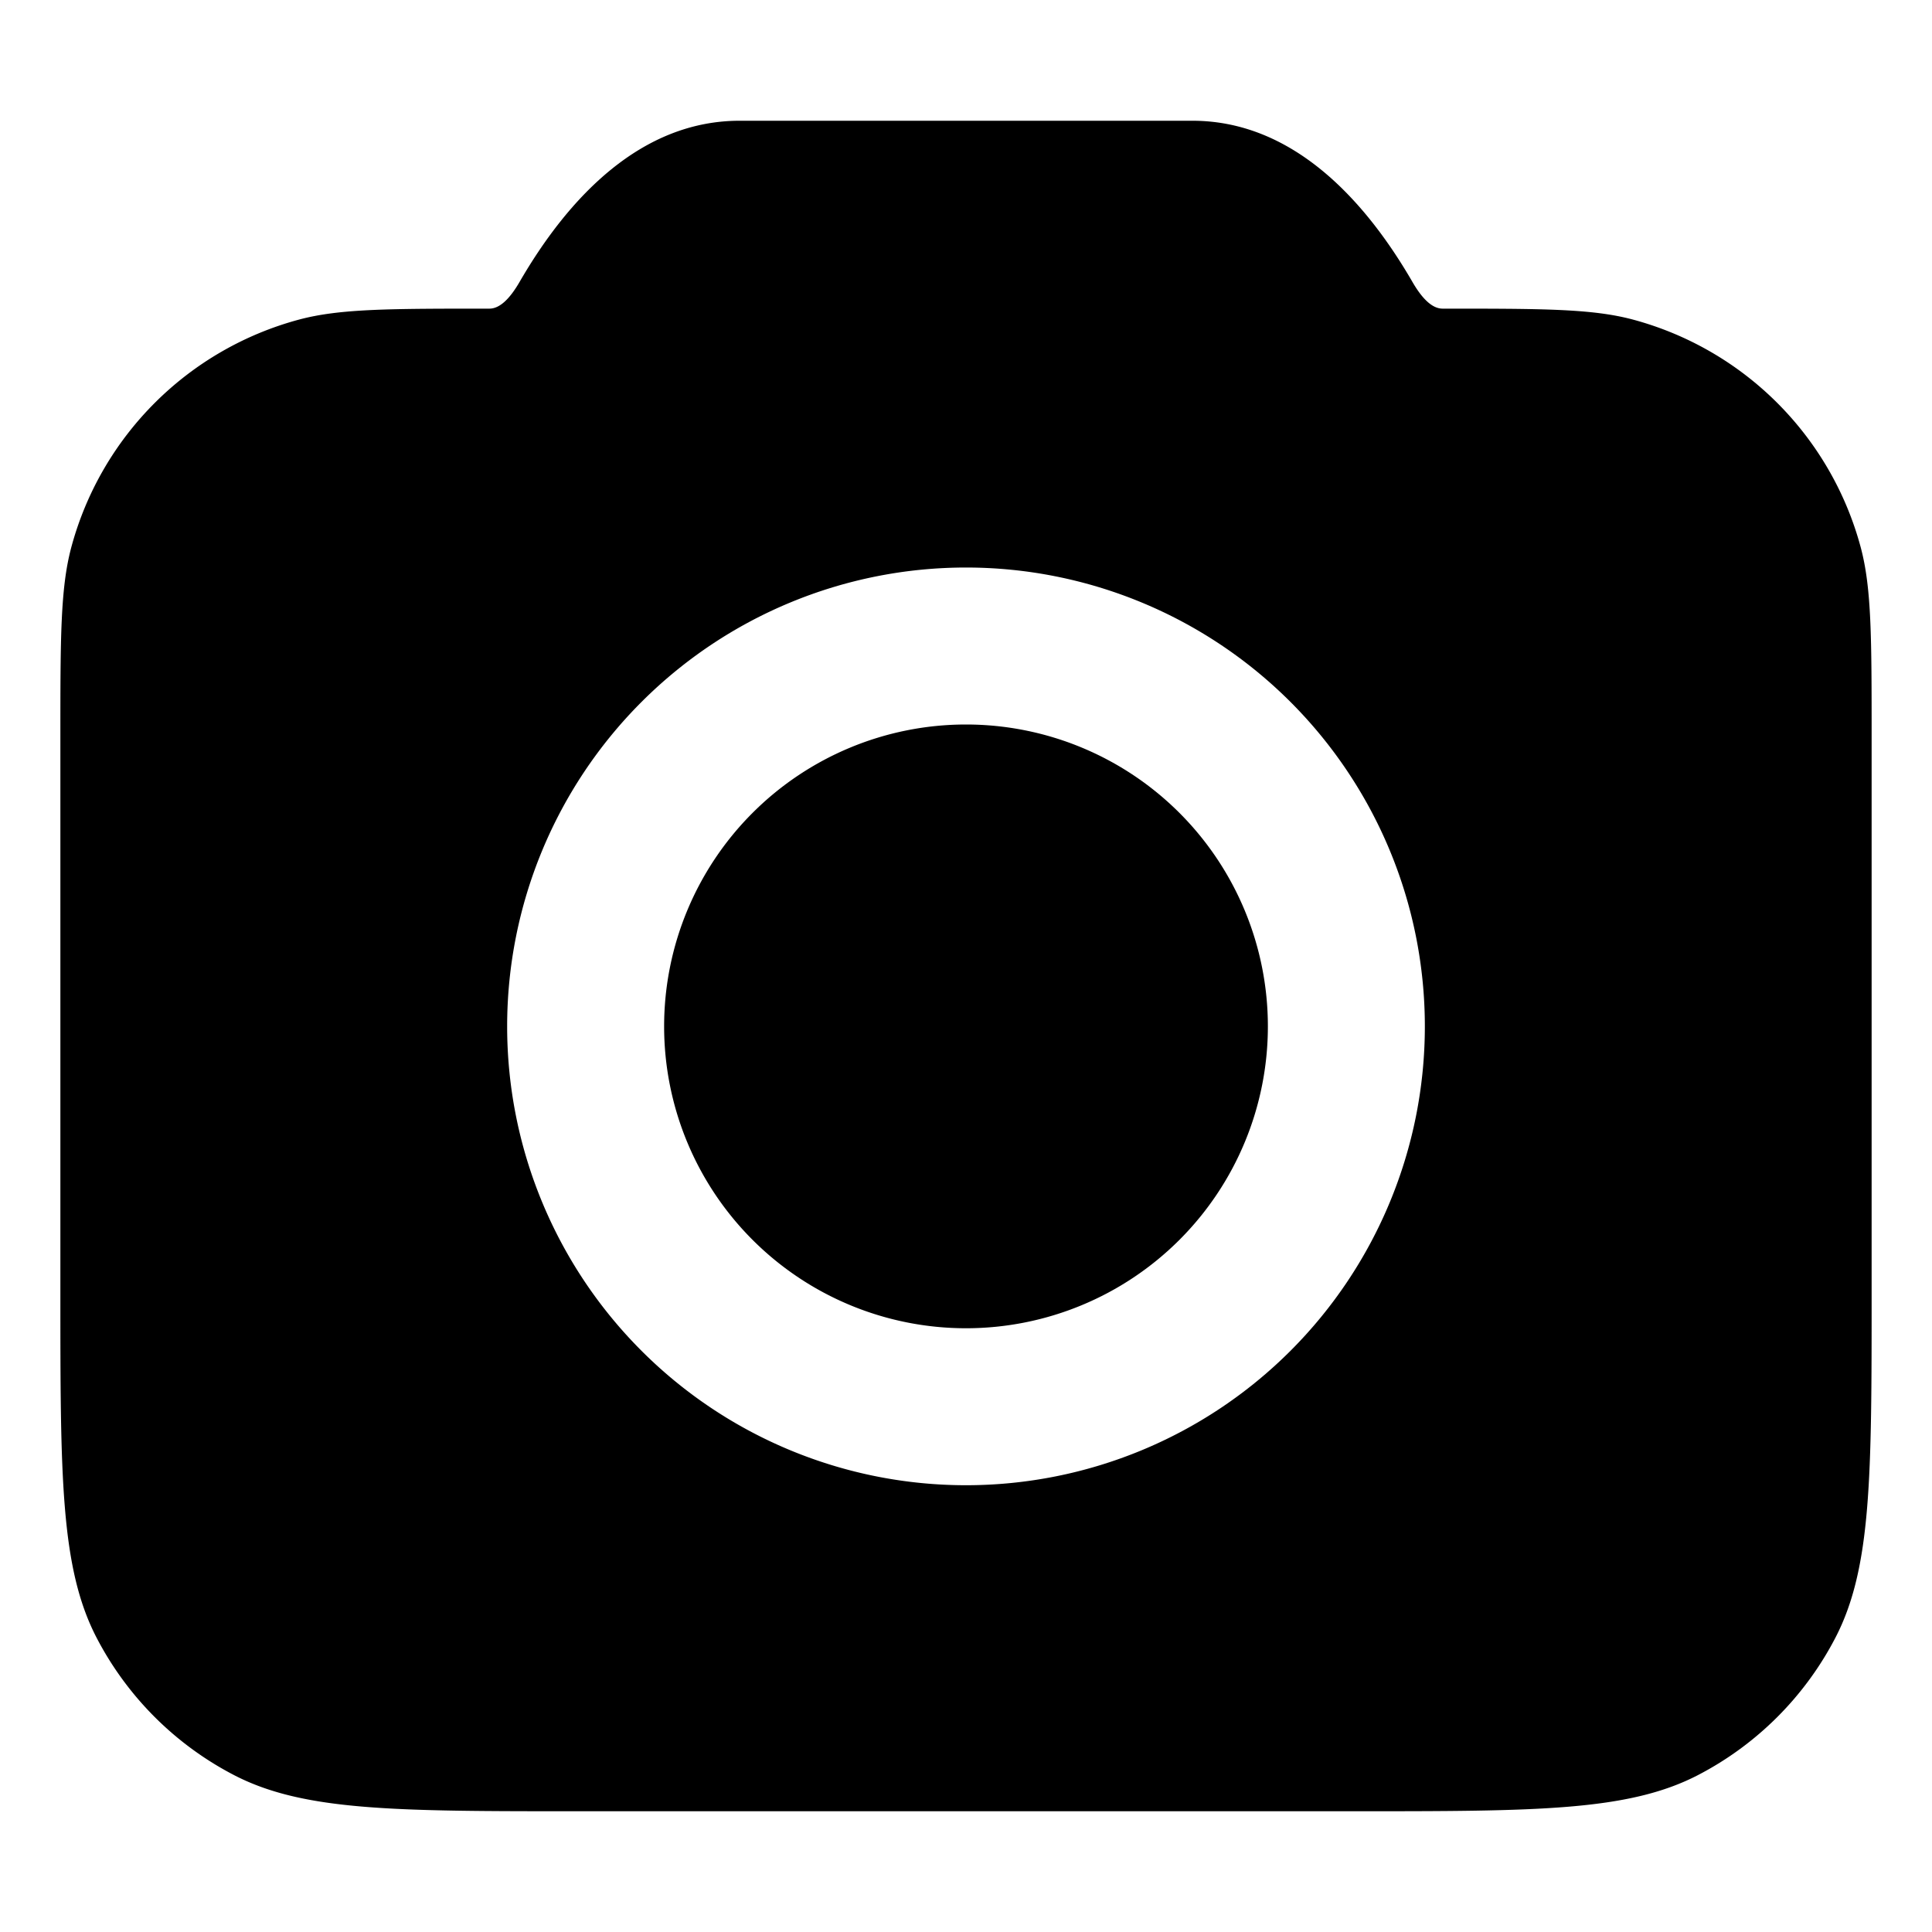 <svg width="16" height="16" xmlns="http://www.w3.org/2000/svg" fill="currentColor" viewBox="0 0 16 16"><path fill-rule="evenodd" d="M.59 4.534C.5 4.872.5 5.284.5 6.108v4.599c0 1.518 0 2.278.3 2.856.253.487.65.884 1.137 1.137.578.3 1.338.3 2.856.3h6.414c1.518 0 2.278 0 2.856-.3.487-.253.884-.65 1.137-1.137.3-.578.3-1.338.3-2.856V6.108c0-.824 0-1.236-.09-1.574a2.67 2.67 0 0 0-1.889-1.888c-.338-.09-.75-.09-1.574-.09-.088 0-.171-.086-.248-.218C11.291 1.632 10.69 1 9.875 1h-3.75c-.815 0-1.416.632-1.824 1.338-.077.132-.16.218-.248.218-.824 0-1.236 0-1.574.09A2.67 2.67 0 0 0 .59 4.534M8 12.3a3.8 3.8 0 1 1 0-7.6 3.8 3.8 0 0 1 0 7.6M5.5 8.5a2.5 2.5 0 1 1 5 0 2.5 2.5 0 0 1-5 0" clip-rule="evenodd"/></svg>
